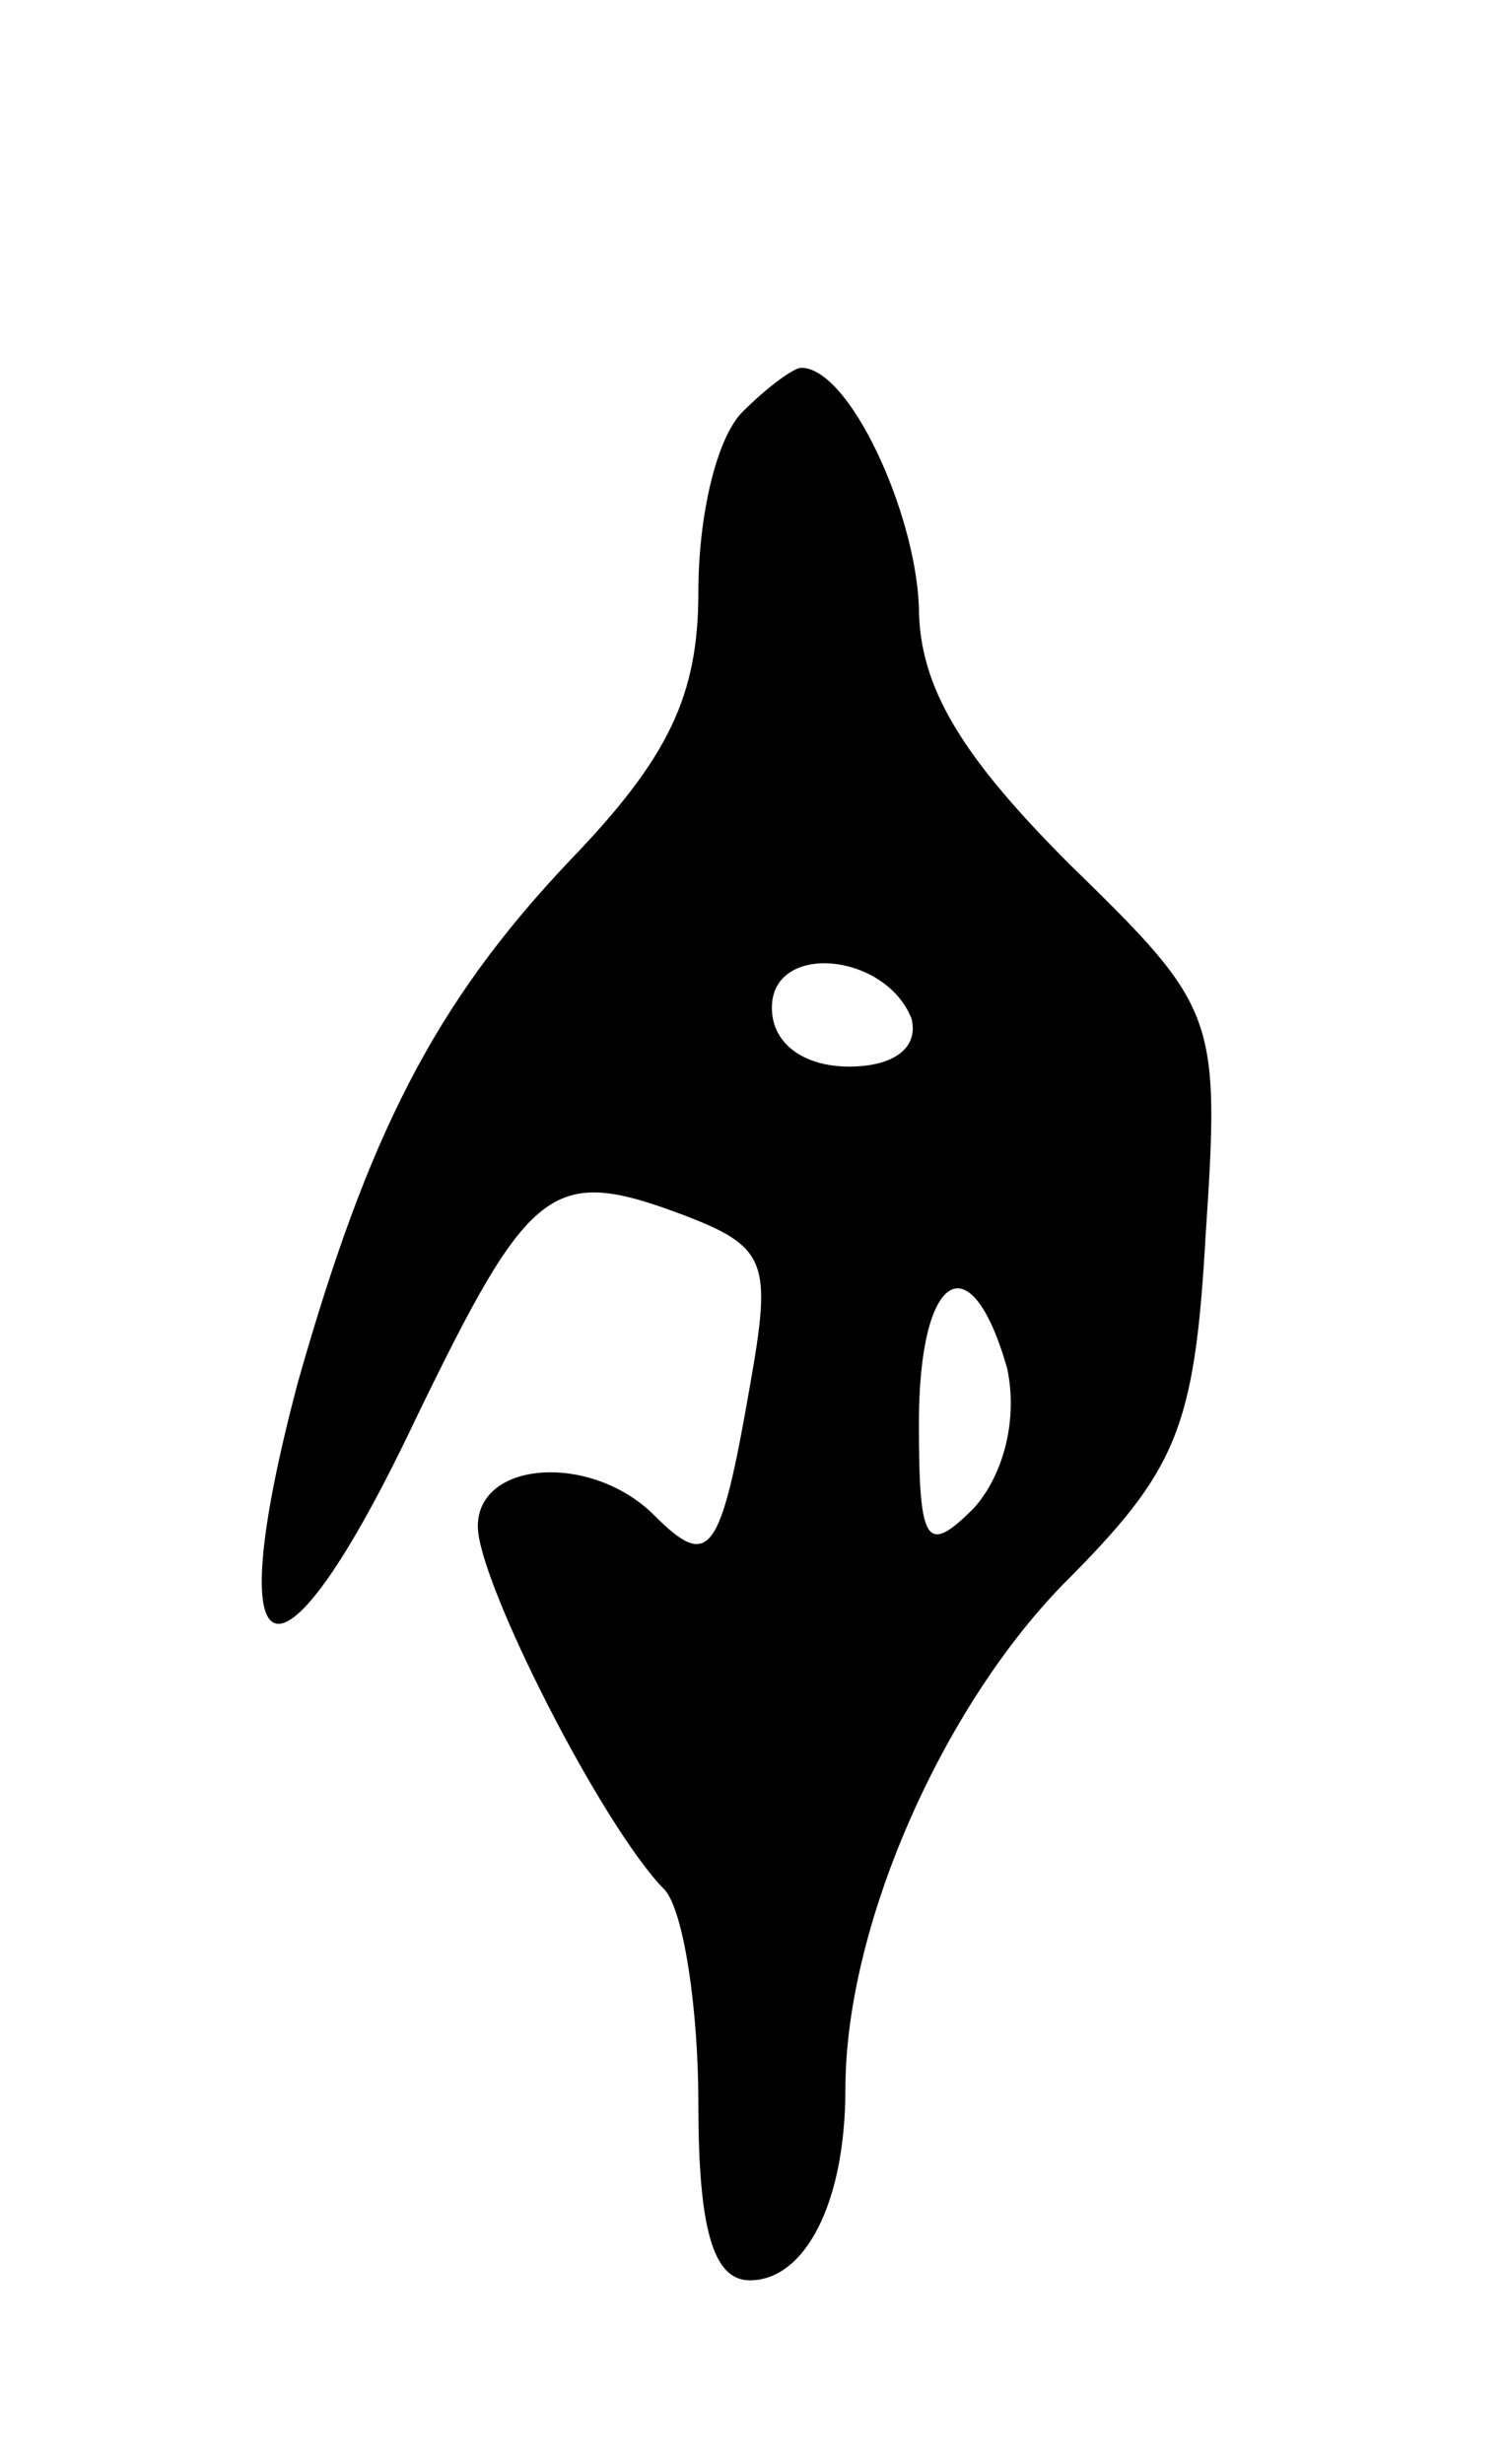 <svg version="1.0" xmlns="http://www.w3.org/2000/svg"
 width="41pt" height="67pt" viewBox="0 0 41 67"
 preserveAspectRatio="xMidYMid meet">
<g transform="translate(0,67) scale(0.1,-0.1)"
fill="#000000" stroke="none">
<path d="M202 558 c-7 -7 -12 -28 -12 -49 0 -28 -8 -45 -35 -73 -37 -39 -55
-75 -74 -142 -22 -83 -5 -88 32 -10 31 64 37 69 72 56 24 -9 25 -13 19 -47 -8
-46 -11 -50 -26 -35 -17 17 -48 15 -48 -3 0 -15 34 -82 51 -99 5 -6 9 -32 9
-58 0 -34 4 -48 14 -48 15 0 26 21 26 52 0 44 26 103 59 137 31 31 36 42 39
95 4 60 3 62 -37 101 -29 29 -41 48 -41 70 -1 26 -19 65 -32 65 -2 0 -9 -5
-16 -12z m46 -165 c2 -8 -5 -13 -17 -13 -12 0 -21 6 -21 16 0 18 31 15 38 -3z
m26 -95 c3 -14 -1 -29 -9 -38 -13 -13 -15 -10 -15 23 0 41 14 50 24 15z"/>
</g>
</svg>
